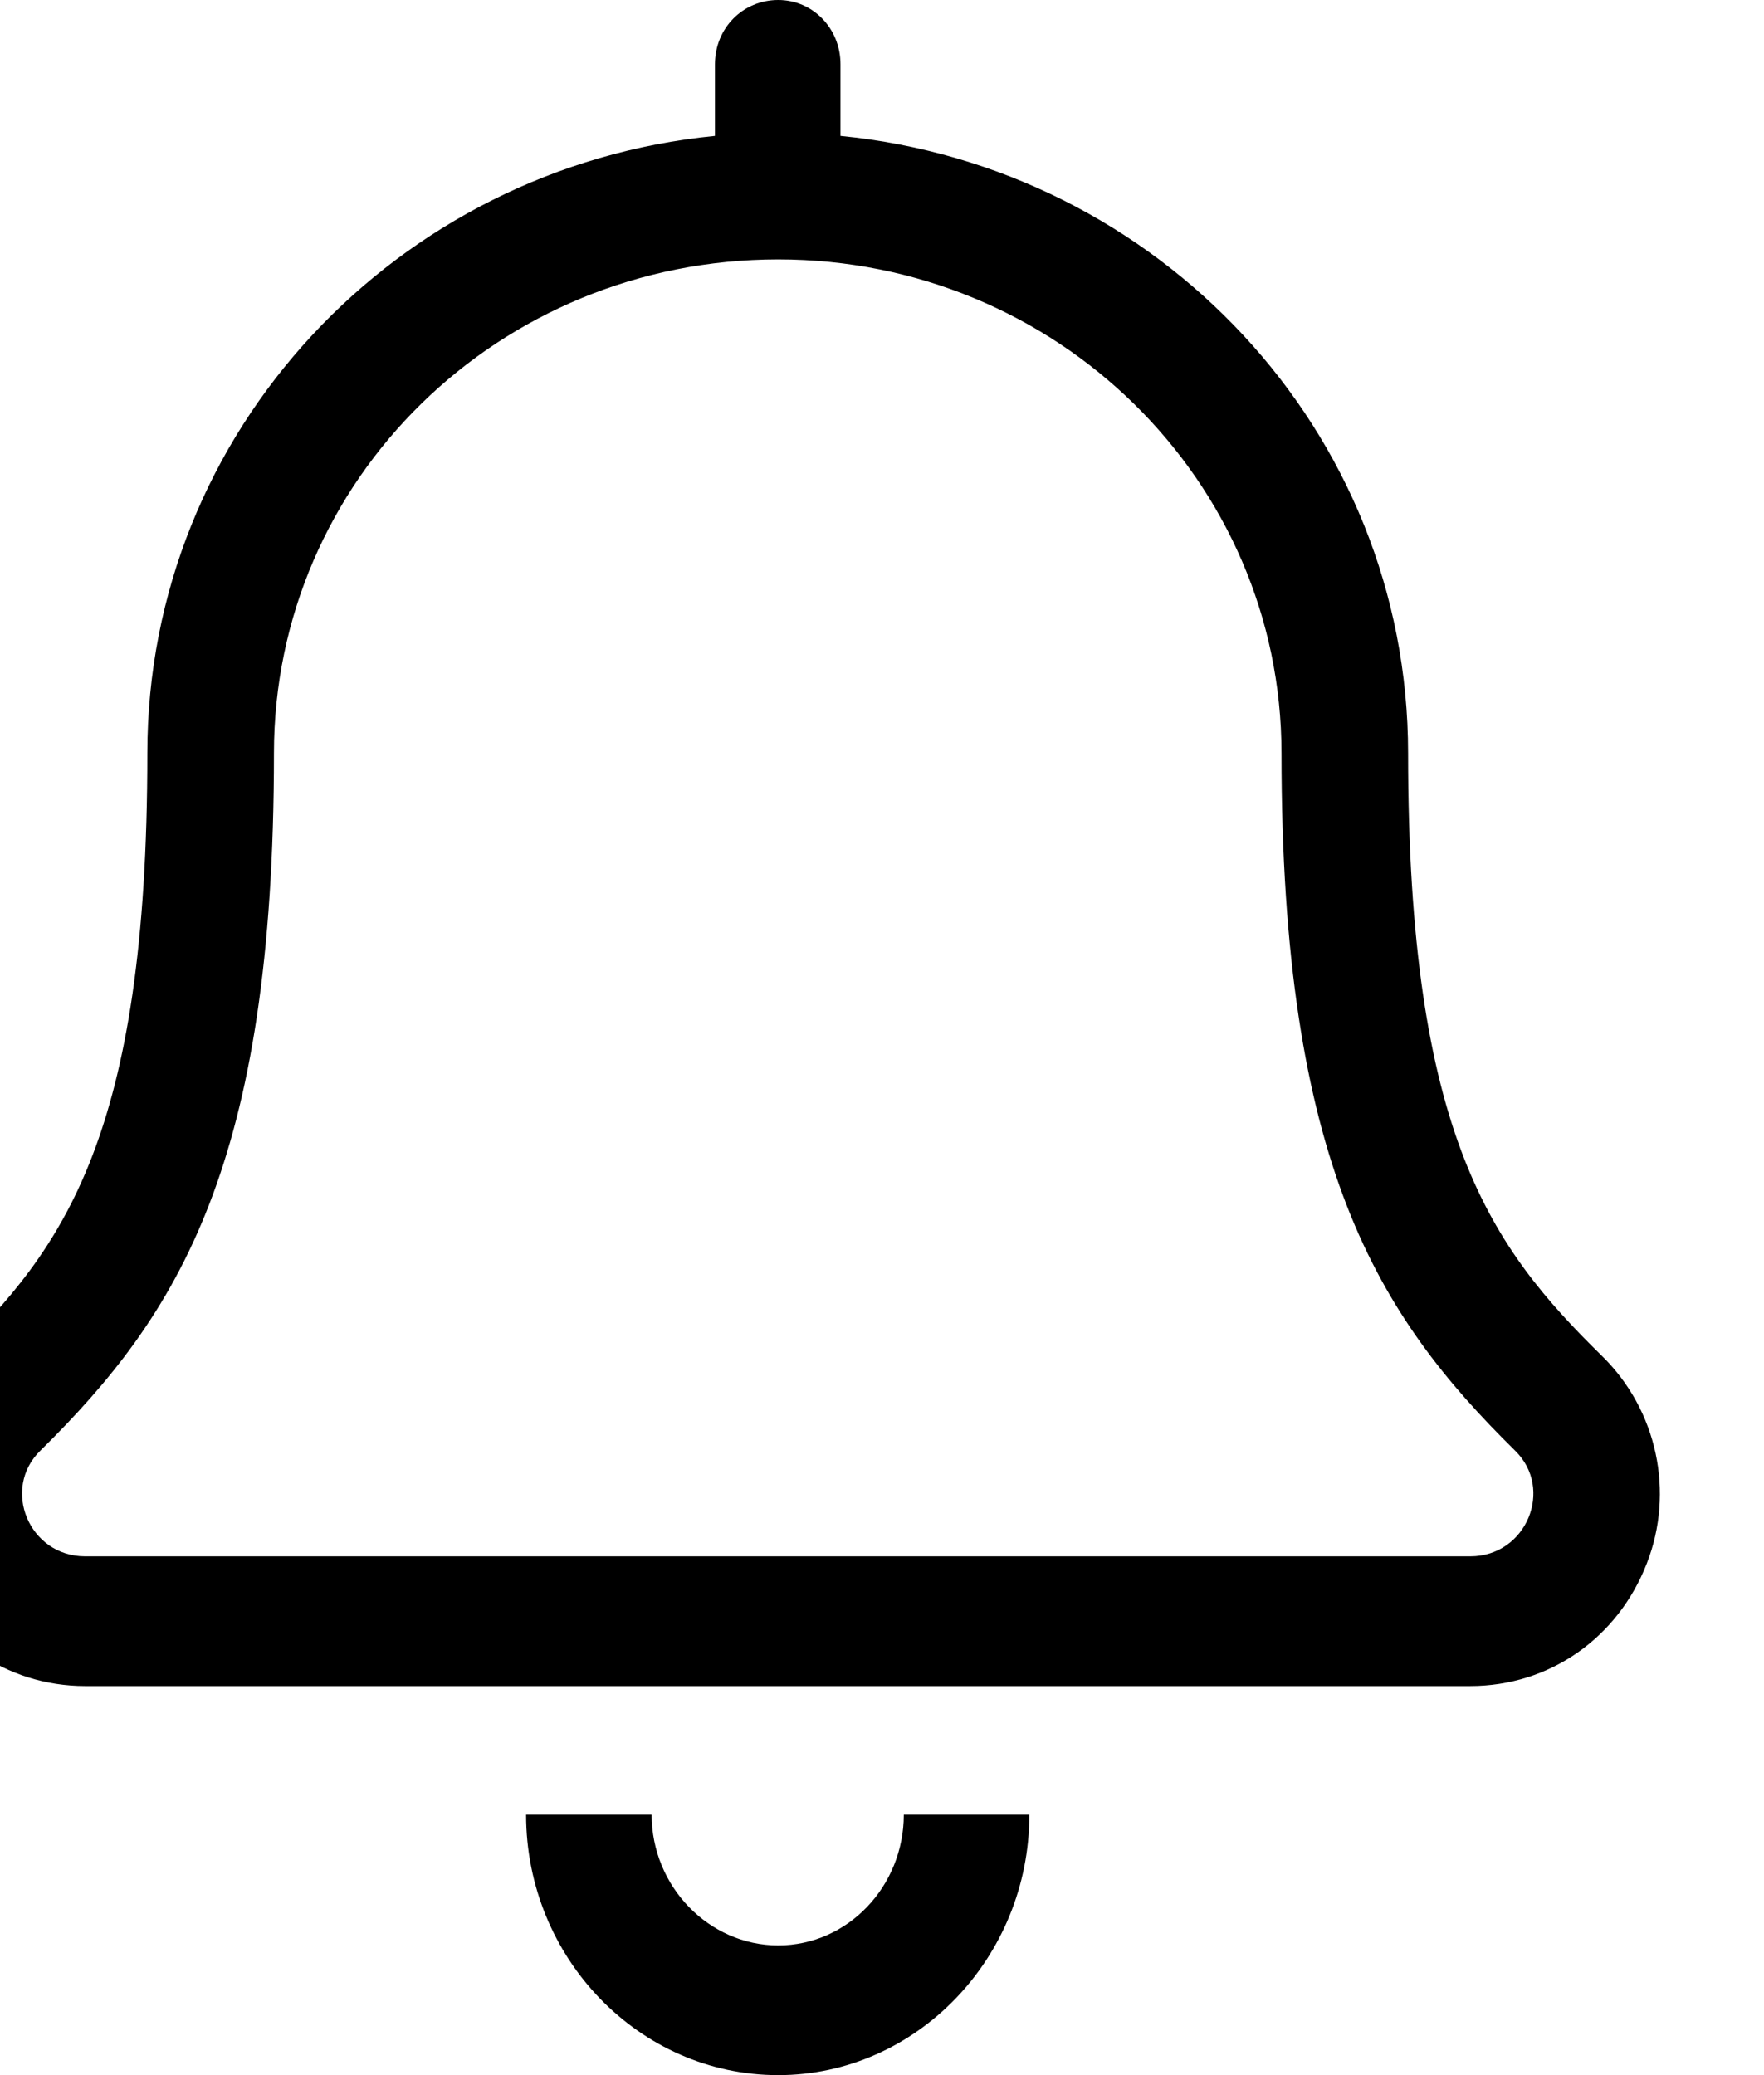 <svg width="17" height="20" viewBox="0 0 17 20" fill="none" xmlns="http://www.w3.org/2000/svg" xmlns:xlink="http://www.w3.org/1999/xlink">
	<desc>
			Created with Pixso.
	</desc>
	<defs/>
	<path id="Vector" d="M7.5 18.75C8.17 18.75 8.71 18.18 8.71 17.49L9.92 17.49C9.92 18.87 8.83 20 7.5 20C6.16 20 5.07 18.87 5.07 17.49L6.28 17.49C6.28 18.18 6.83 18.75 7.5 18.75ZM-0.45 13.07C0.61 12.03 1.42 10.95 1.42 7.26C1.42 4.15 3.83 1.61 6.89 1.31L6.89 0.62C6.89 0.27 7.16 0 7.5 0C7.83 0 8.1 0.27 8.1 0.62L8.1 1.31C11.16 1.61 13.57 4.15 13.57 7.26C13.57 10.95 14.38 12.03 15.44 13.07C15.97 13.59 16.14 14.38 15.87 15.07C15.59 15.79 14.93 16.25 14.17 16.25L0.82 16.25C0.06 16.25 -0.6 15.79 -0.88 15.07C-1.15 14.38 -0.98 13.59 -0.45 13.07ZM0.82 15L14.17 15C14.71 15 14.98 14.35 14.6 13.98C13.28 12.68 12.35 11.23 12.35 7.26C12.35 4.63 10.18 2.5 7.5 2.5C4.81 2.5 2.64 4.62 2.64 7.26C2.64 11.22 1.72 12.67 0.39 13.98C0.01 14.35 0.28 15 0.82 15Z" fill="#000000" fill-opacity="1" fill-rule="nonzero"/>
</svg>
